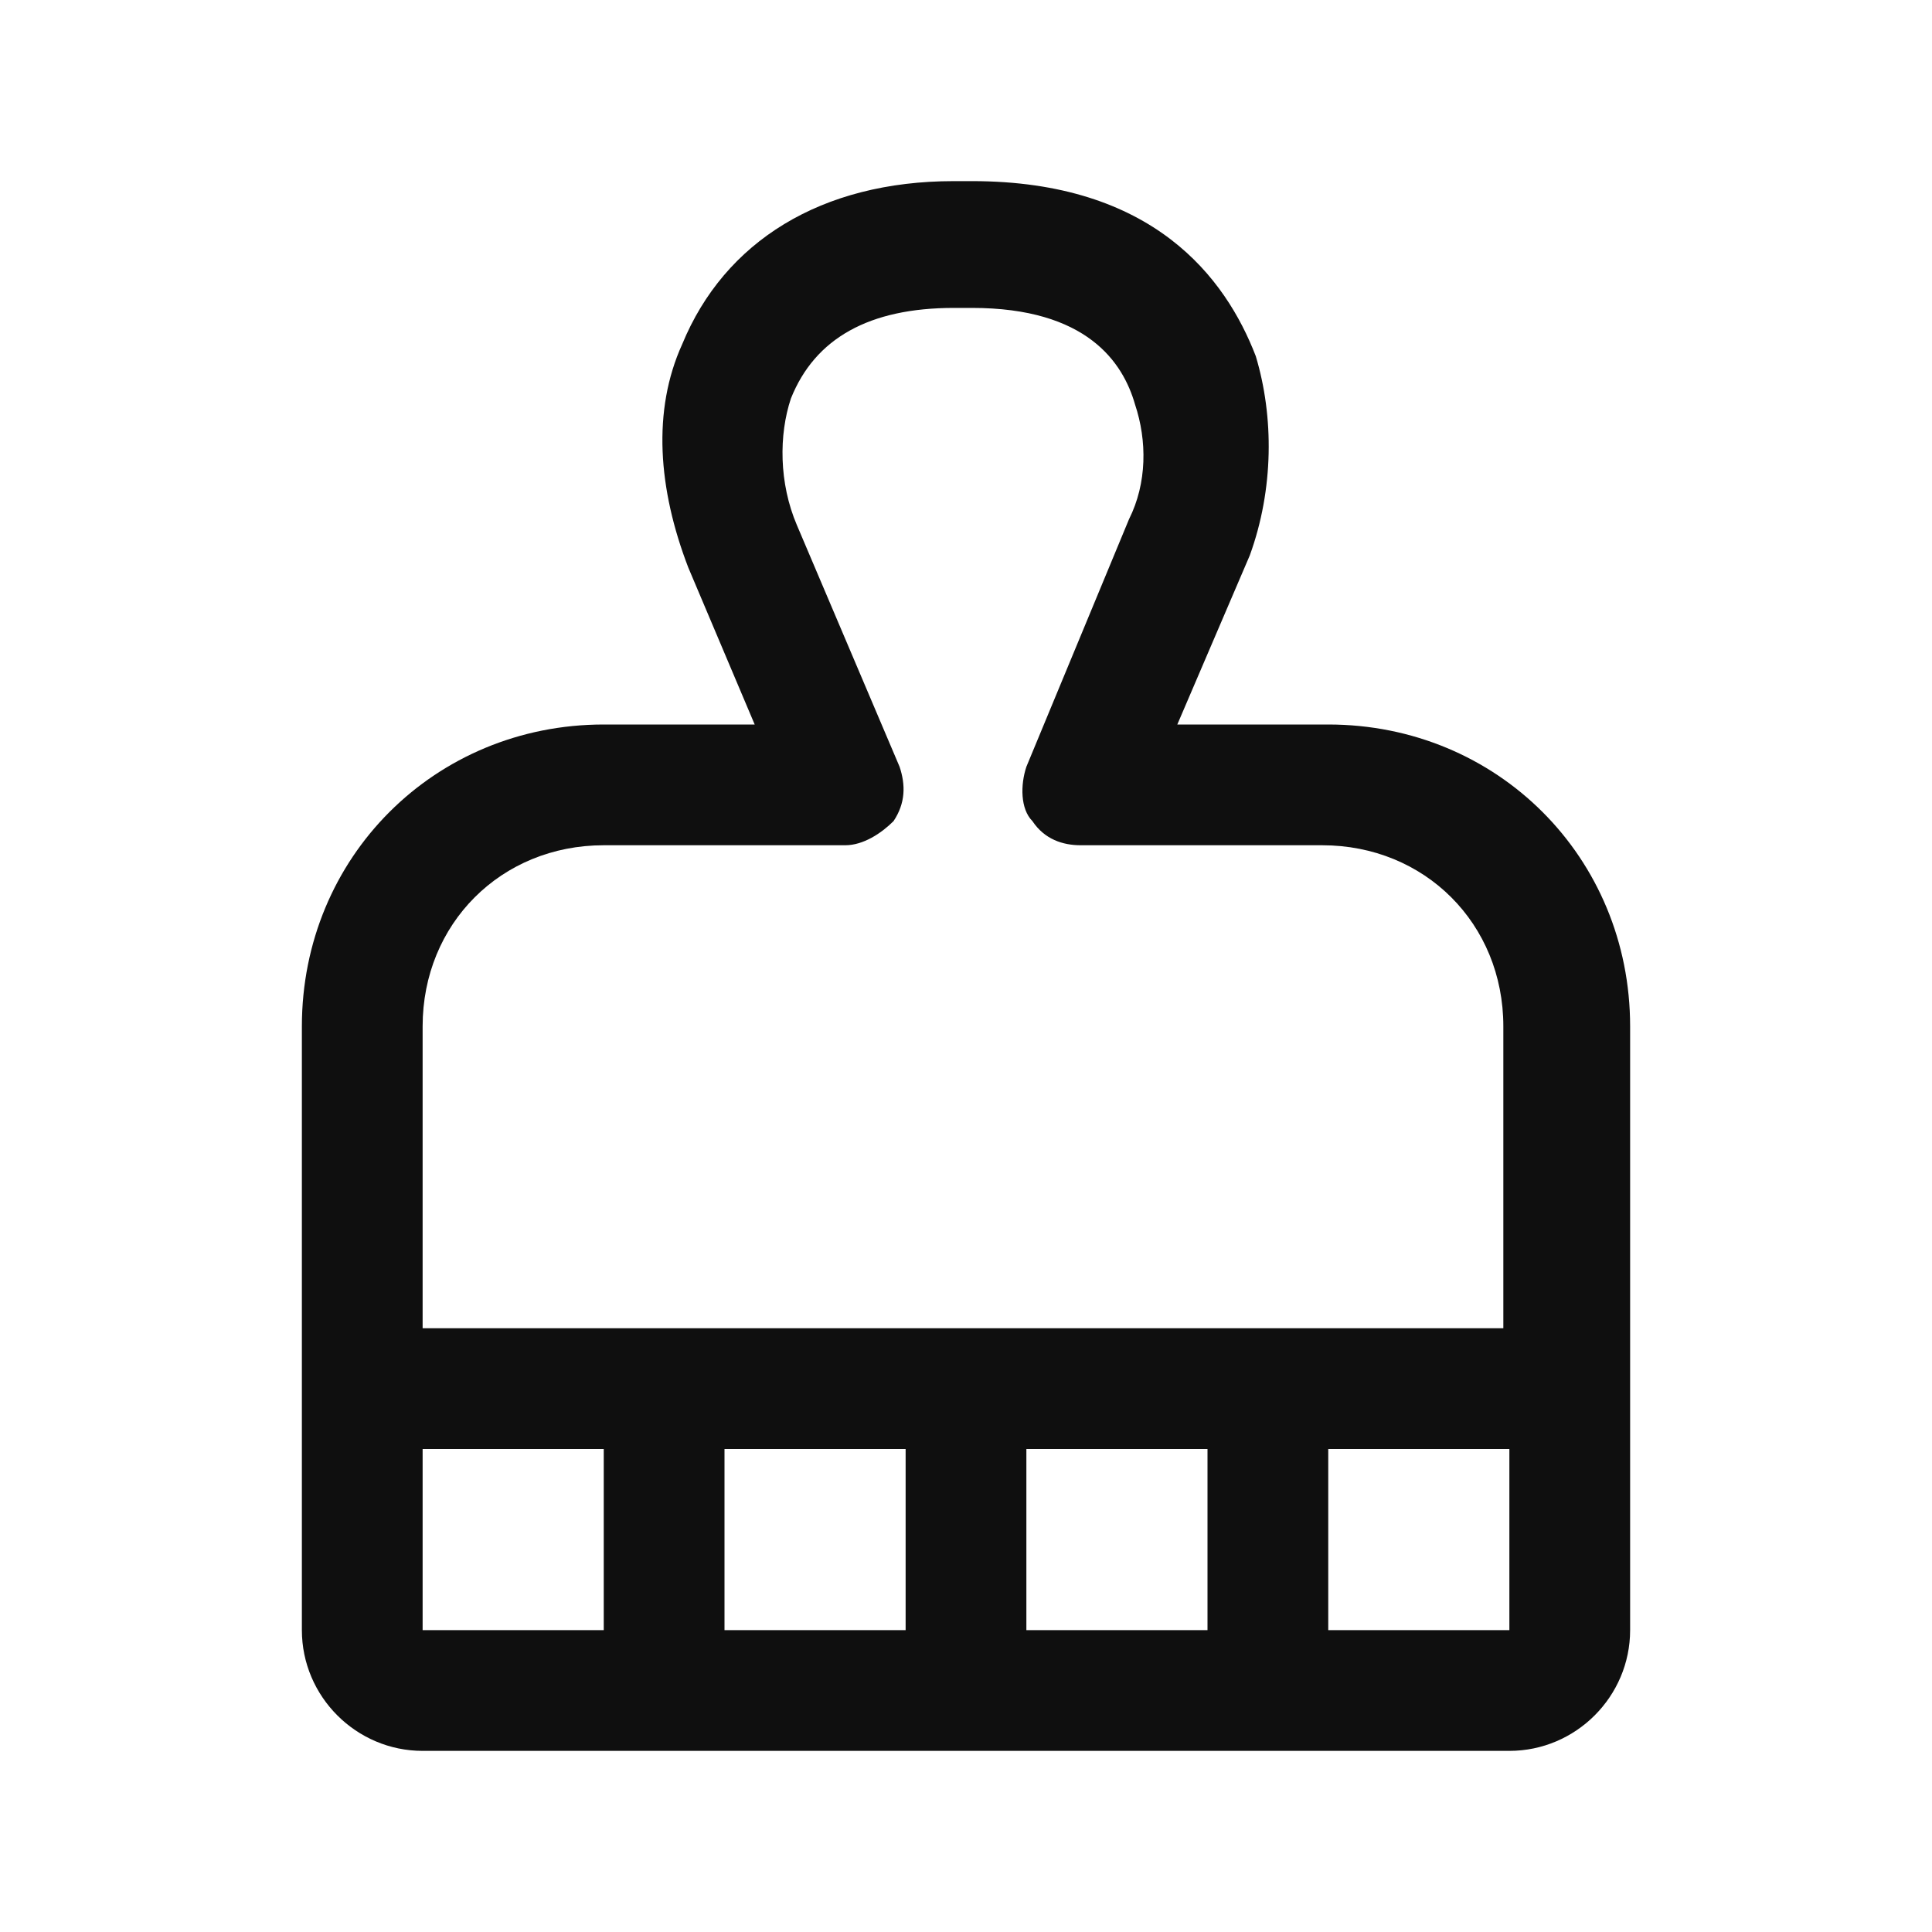 <svg width="32" height="32" viewBox="0 0 32 32" fill="none" xmlns="http://www.w3.org/2000/svg">
<path d="M22 12H19.5L20.7 9.2C21.1 8.1 21.1 6.9 20.8 5.9C20.3 4.6 19.1 3 16.1 3H15.8C13.6 3 12 4 11.3 5.7C10.8 6.8 10.9 8.1 11.4 9.4L12.5 12H10C7.2 12 5 14.2 5 17V27C5 28.1 5.9 29 7 29H25C26.1 29 27 28.1 27 27V17C27 14.2 24.8 12 22 12ZM10 14H14C14.3 14 14.6 13.8 14.8 13.6C15 13.3 15 13 14.9 12.7L13.2 8.7C12.9 8 12.9 7.2 13.1 6.6C13.5 5.6 14.4 5.1 15.8 5.1H16.1C18 5.1 18.6 6 18.8 6.7C19 7.3 19 8 18.7 8.6L17 12.7C16.9 13 16.9 13.4 17.1 13.6C17.3 13.9 17.6 14 17.9 14H21.9C23.6 14 24.9 15.3 24.9 17V22H7V17C7 15.3 8.3 14 10 14ZM15 24V27H12V24H15ZM17 24H20V27H17V24ZM7 24H10V27H7V24ZM22 27V24H25V27H22Z" fill="#0F0F0F"/>
</svg>
